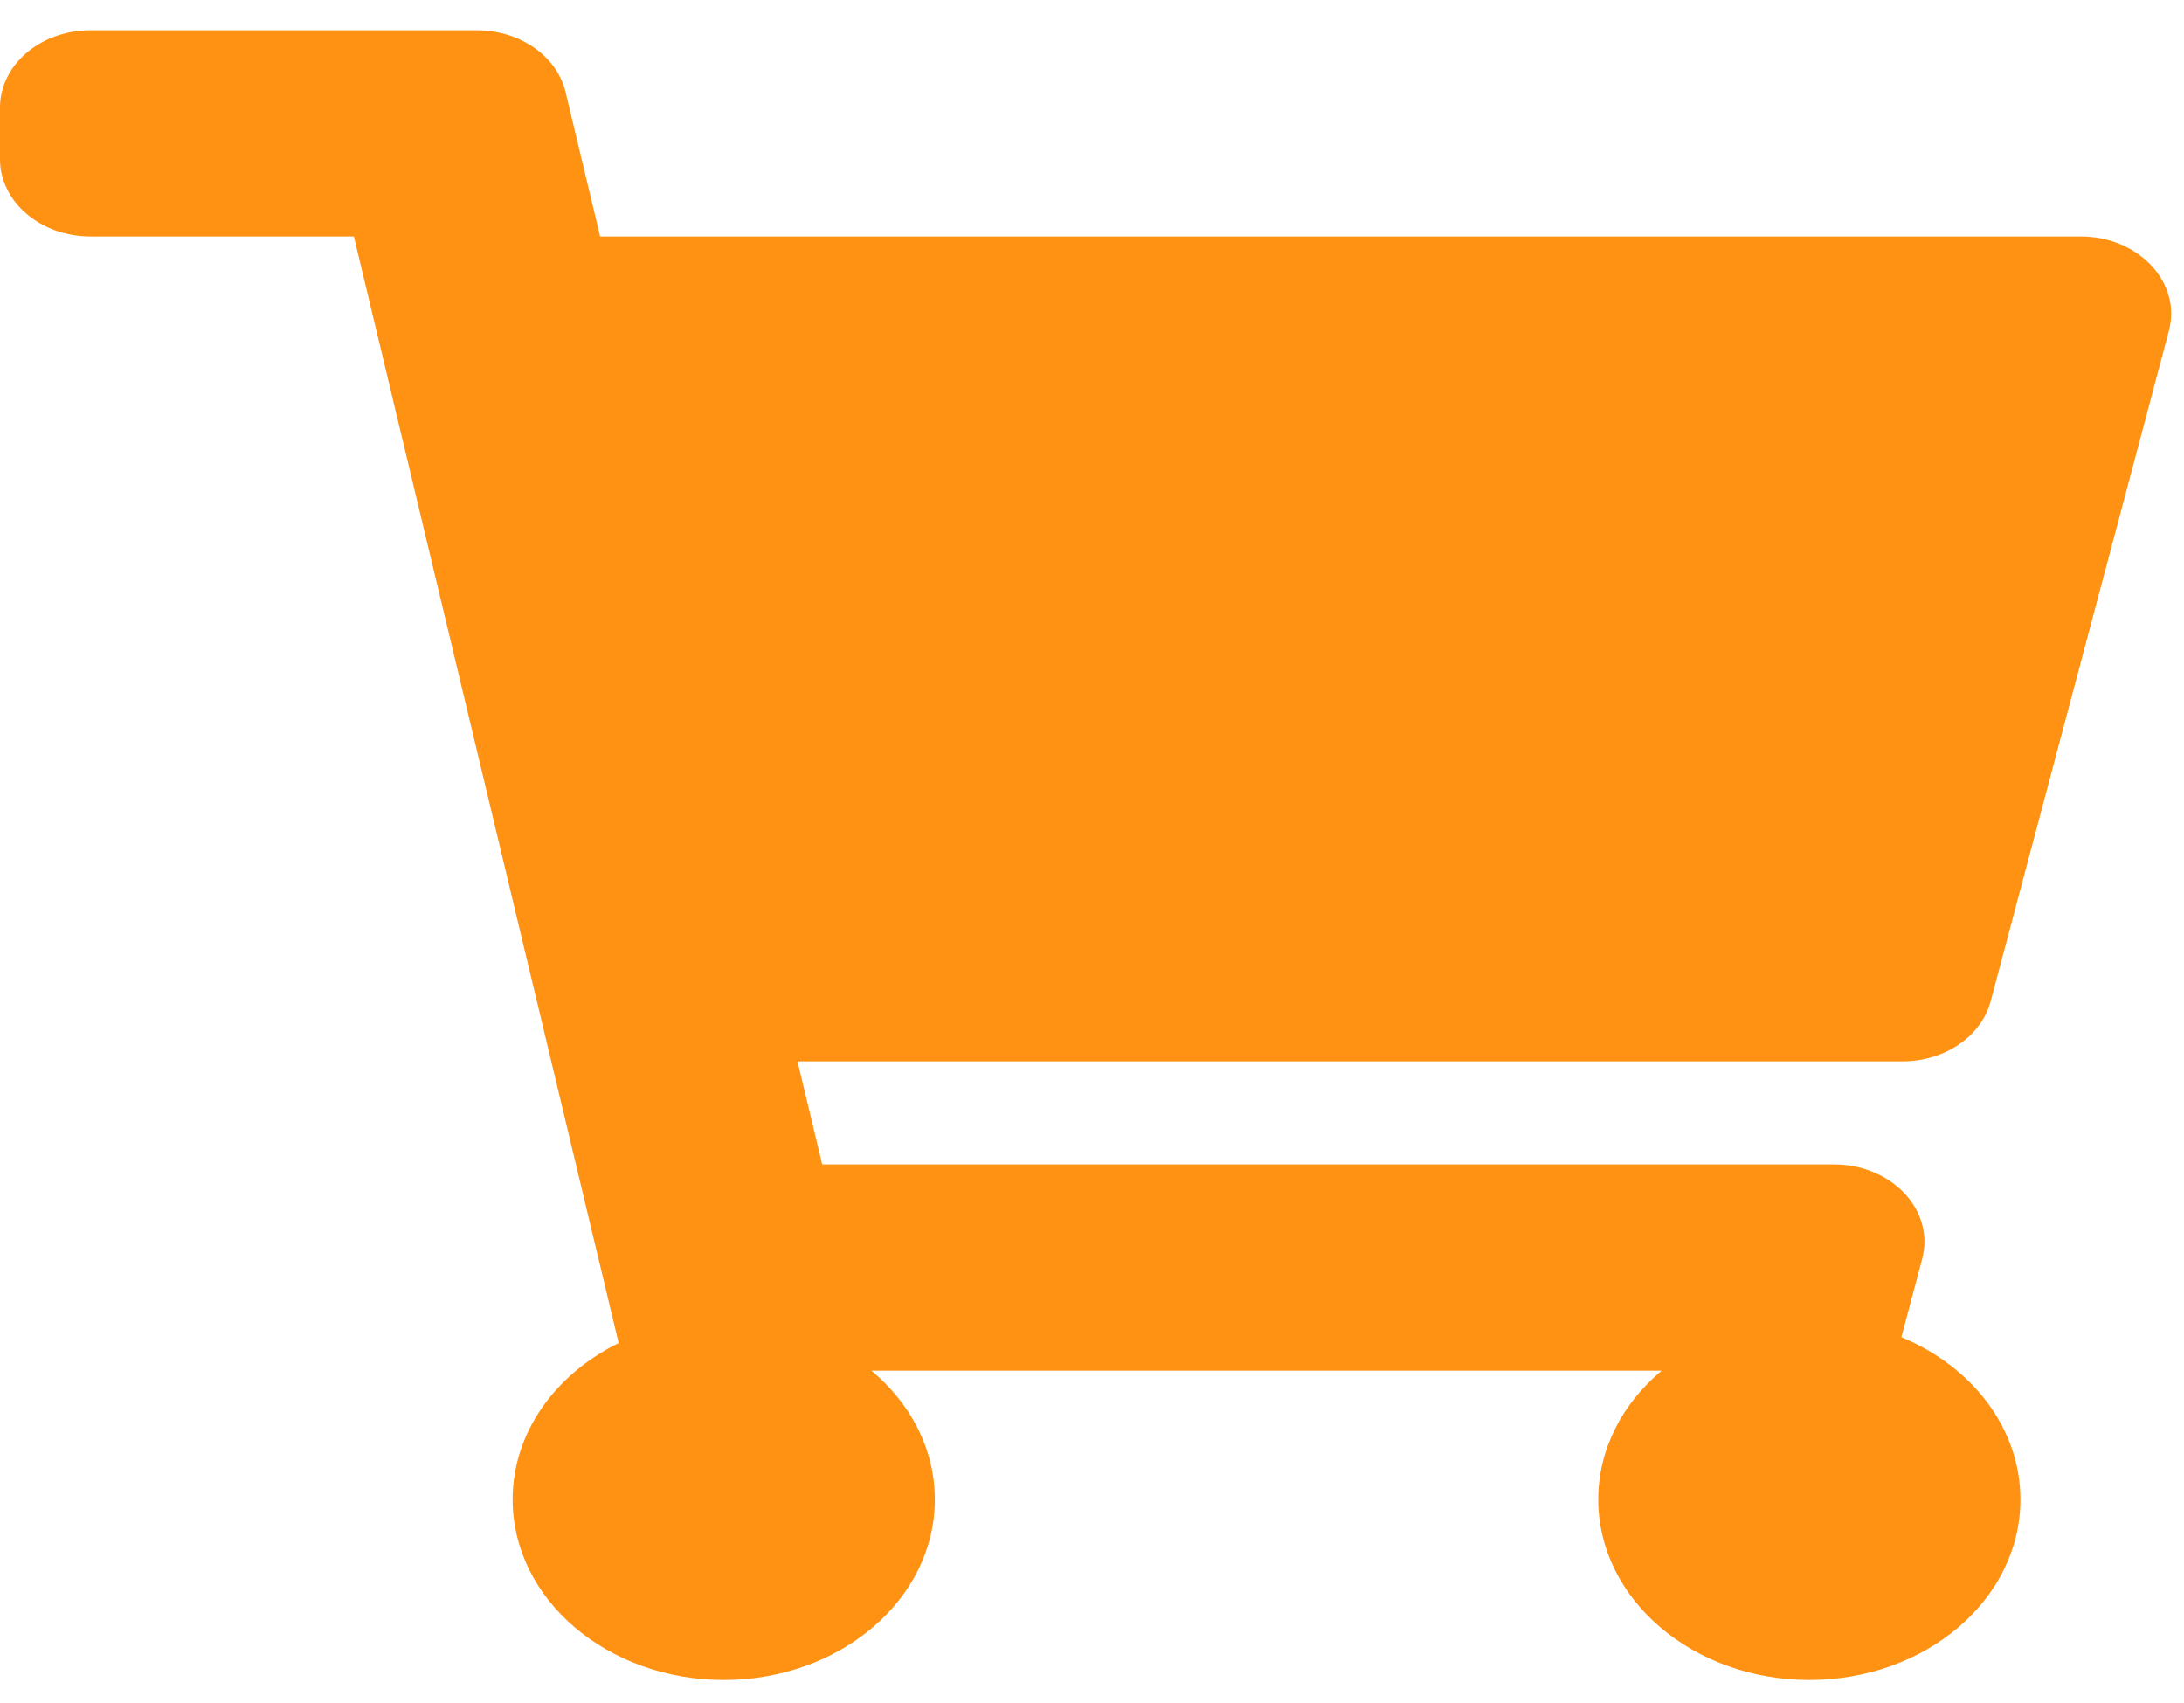 <svg width="59" height="46" viewBox="0 0 59 46" fill="none" xmlns="http://www.w3.org/2000/svg">
<path d="M53.778 27.04L58.592 8.938C58.94 7.631 57.777 6.387 56.209 6.387H16.212L15.279 2.487C15.046 1.515 14.045 0.817 12.884 0.817H2.444C1.094 0.817 0 1.752 0 2.906V4.298C0 5.452 1.094 6.387 2.444 6.387H9.56L16.713 36.275C15.002 37.116 13.849 38.693 13.849 40.501C13.849 43.193 16.402 45.375 19.551 45.375C22.701 45.375 25.254 43.193 25.254 40.501C25.254 39.137 24.597 37.905 23.541 37.02H44.889C43.832 37.905 43.176 39.137 43.176 40.501C43.176 43.193 45.729 45.375 48.878 45.375C52.028 45.375 54.581 43.193 54.581 40.501C54.581 38.572 53.268 36.904 51.365 36.115L51.927 34.002C52.274 32.695 51.112 31.45 49.544 31.45H22.211L21.544 28.666H51.395C52.536 28.666 53.525 27.991 53.778 27.04Z" fill="#FF9213"/>
</svg>

